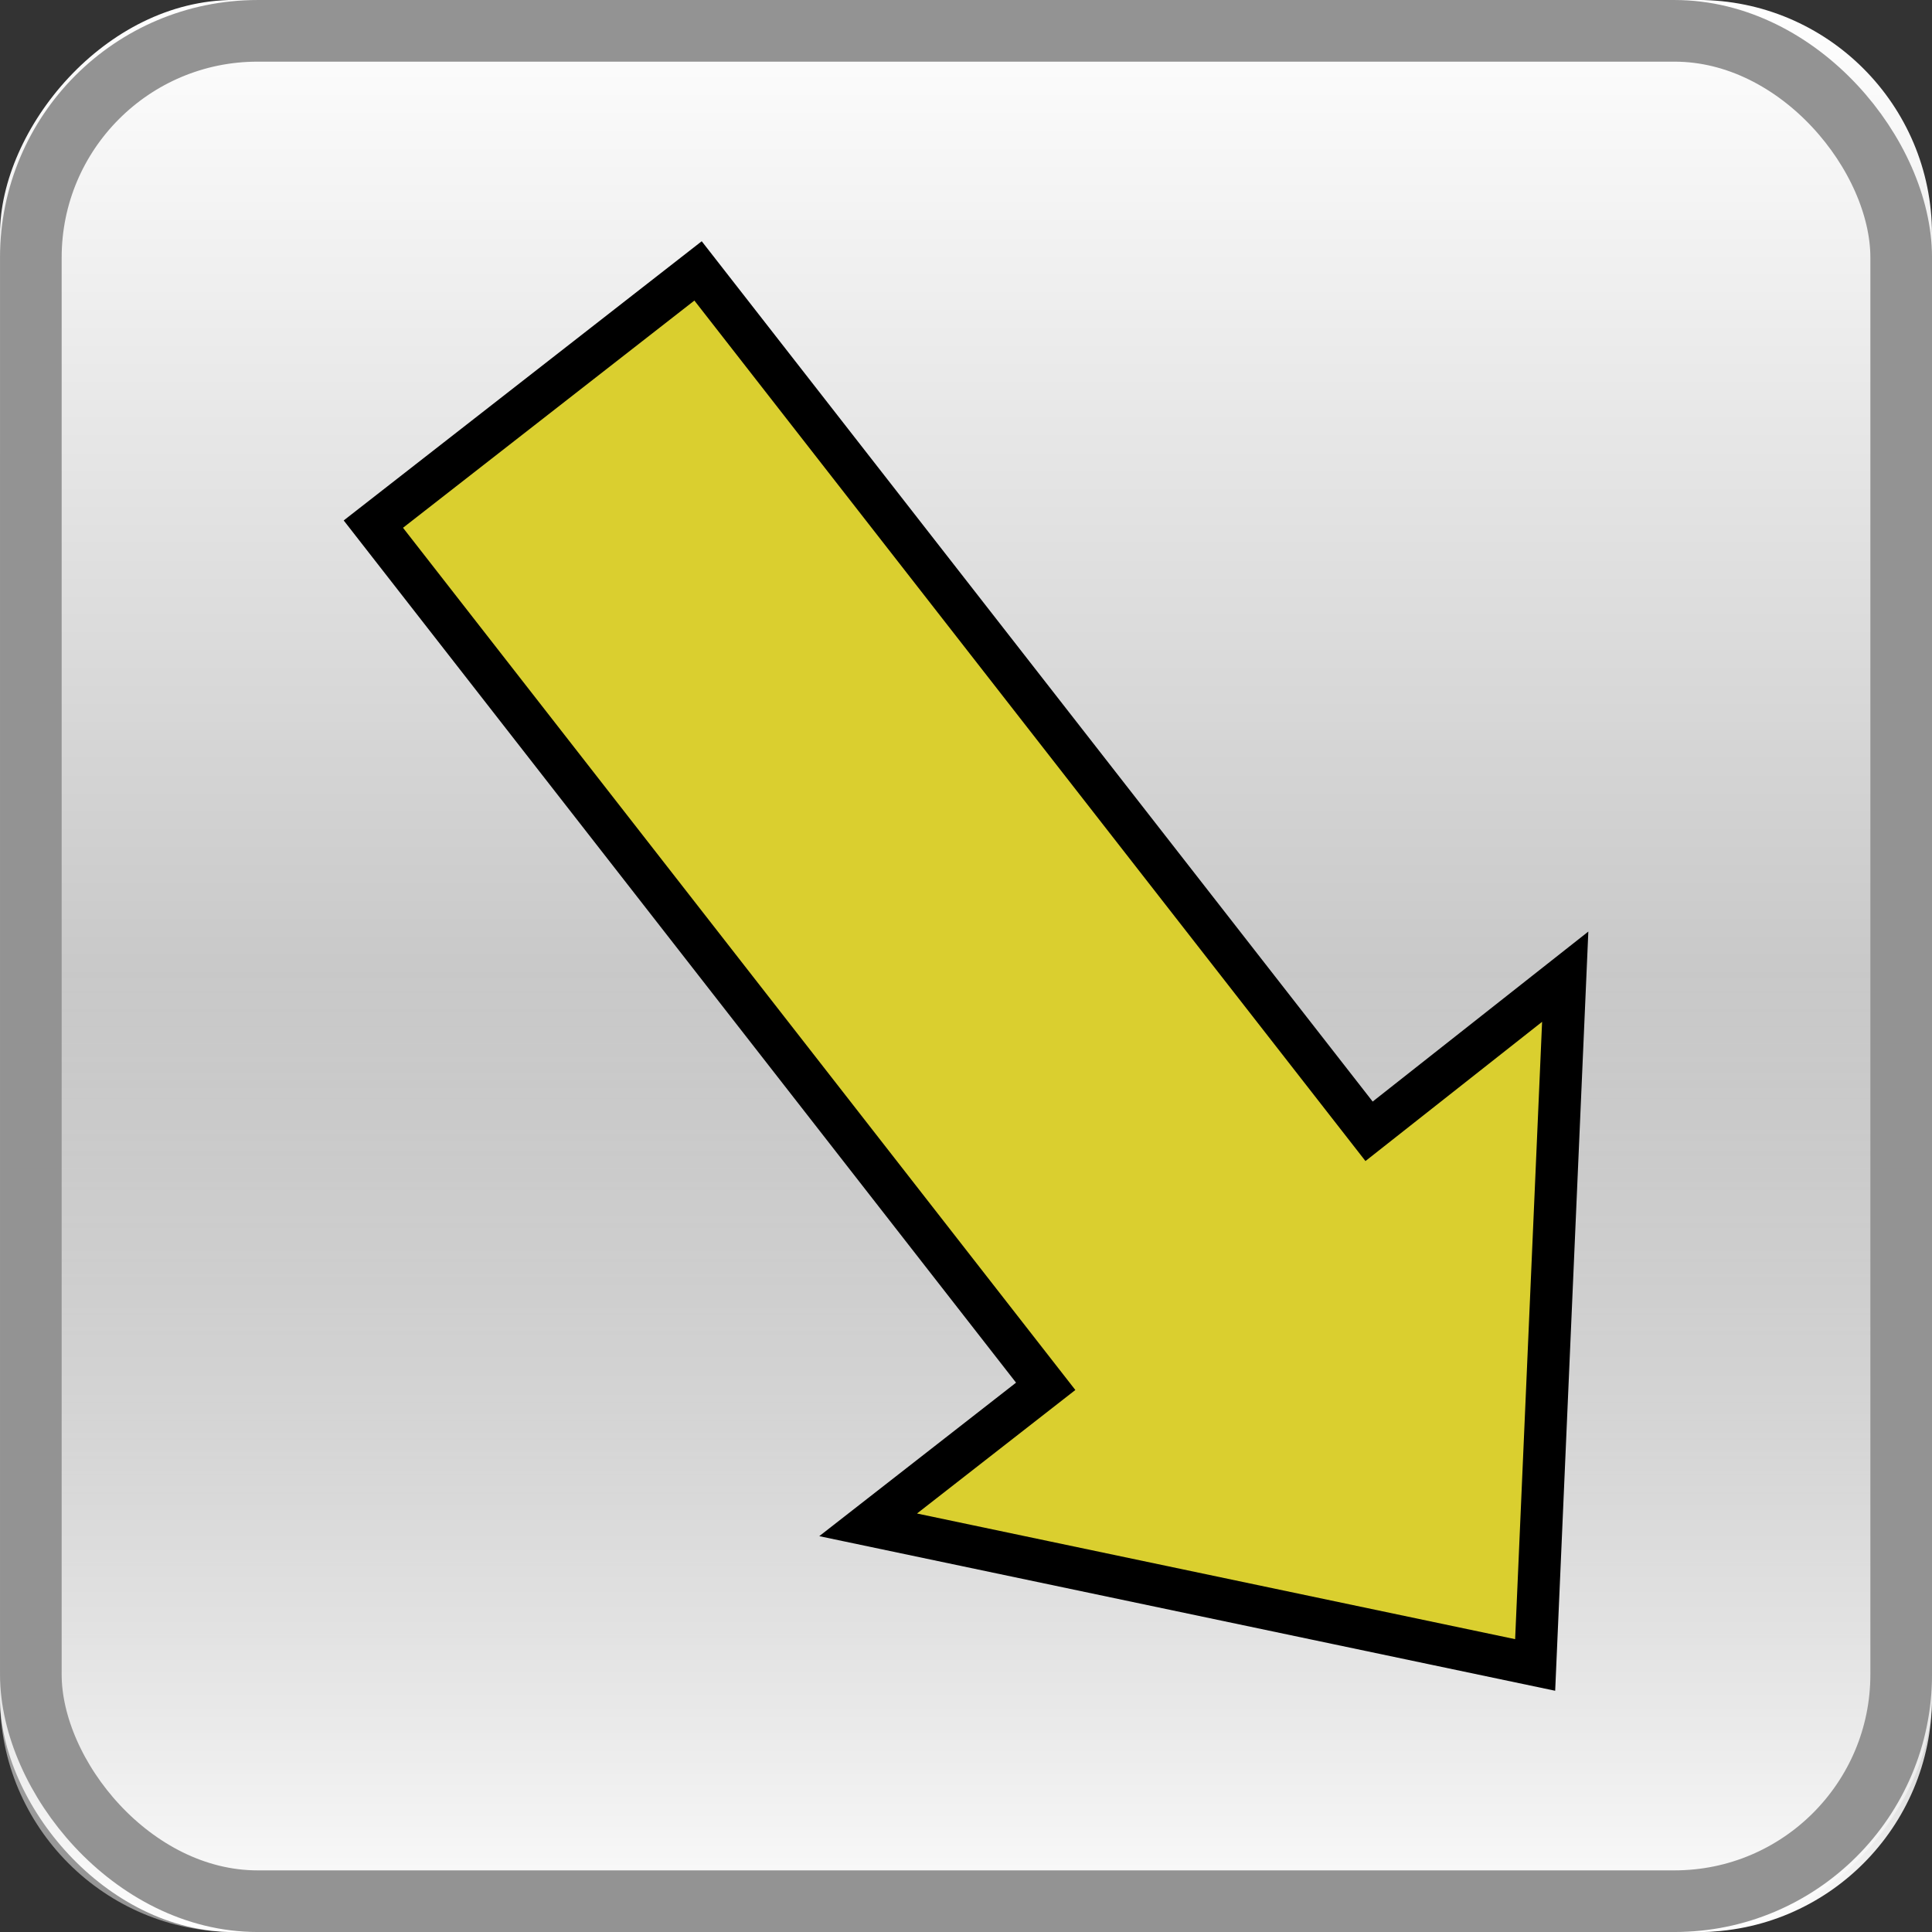 <?xml version="1.0" encoding="UTF-8" standalone="no"?>
<svg
   xmlns:dc="http://purl.org/dc/elements/1.1/"
   xmlns:cc="http://creativecommons.org/ns#"
   xmlns:rdf="http://www.w3.org/1999/02/22-rdf-syntax-ns#"
   xmlns:svg="http://www.w3.org/2000/svg"
   xmlns="http://www.w3.org/2000/svg"
   xmlns:sodipodi="http://sodipodi.sourceforge.net/DTD/sodipodi-0.dtd"
   xmlns:inkscape="http://www.inkscape.org/namespaces/inkscape"
   id="svg4588"
   height="32"
   width="32"
   version="1.1"
   inkscape:version="0.92.2 5c3e80d, 2017-08-06"
   sodipodi:docname="otcurrent_pi.svg">
  <rect width="100%" height="100%" fill="#333333" stroke="none"/>
  <sodipodi:namedview
     pagecolor="#ffffff"
     bordercolor="#666666"
     borderopacity="1"
     objecttolerance="10"
     gridtolerance="10"
     guidetolerance="10"
     inkscape:pageopacity="0"
     inkscape:pageshadow="2"
     inkscape:window-width="1256"
     inkscape:window-height="756"
     id="namedview4213"
     showgrid="false"
     inkscape:zoom="1.5164126"
     inkscape:cx="16.88229"
     inkscape:cy="16"
     inkscape:window-x="3"
     inkscape:window-y="0"
     inkscape:window-maximized="0"
     inkscape:current-layer="svg4588" />
  <defs
     id="defs4590">
    <linearGradient
       id="E"
       x1="73.009"
       gradientUnits="userSpaceOnUse"
       x2="73.009"
       gradientTransform="matrix(1.033,0,0,1.033,-59.414,-1122.2)"
       y1="1086.4"
       y2="1055.4">
      <stop
         id="stop4324"
         stop-color="#fff"
         offset="0" />
      <stop
         id="stop4326"
         stop-color="#939393"
         offset="1" />
    </linearGradient>
    <linearGradient
       id="F"
       x1="73.009"
       gradientUnits="userSpaceOnUse"
       x2="73.009"
       gradientTransform="matrix(1.033,0,0,1.033,-59.414,-1090.2)"
       y1="1086.4"
       y2="1070.9">
      <stop
         id="stop3297-5-3-1-9-9"
         stop-color="#fff"
         offset="0" />
      <stop
         id="stop4354-4-5-0-3"
         stop-color="#fff"
         stop-opacity="0"
         offset="1" />
    </linearGradient>
  </defs>
  <g
     id="g45718"
     style="enable-background:new"
     transform="translate(-2.5e-4,-3e-4)">
    <g
       id="g4276">
      <rect
         id="rect4364"
         style="fill:url(#E);enable-background:new"
         ry="3.878"
         transform="scale(1,-1)"
         width="32"
         y="-32"
         x="0"
         height="32" />
      <rect
         id="rect4366"
         style="fill:url(#F);enable-background:new"
         ry="3.878"
         height="32"
         width="32"
         y="0.001"
         x="0" />
      <rect
         id="rect4426"
         style="fill:none;stroke:#939393;stroke-width:1.021;stroke-linecap:round;stroke-linejoin:round;enable-background:new"
         ry="3.755"
         height="30.979"
         width="30.979"
         y="0.511"
         x="0.511" />
    </g>
  </g>
  <path
     style="opacity:1;fill:#dacf2f;fill-opacity:1;stroke:#000000;stroke-width:0.7;stroke-miterlimit:4;stroke-dasharray:none;stroke-opacity:1"
     d="M 6.184,8.681 17.32,22.962 14.379,25.256 25.427,27.577 25.925,16.177 22.676,18.738 11.562,4.487 Z"
     id="rect841"
     inkscape:connector-curvature="0" />
</svg>
